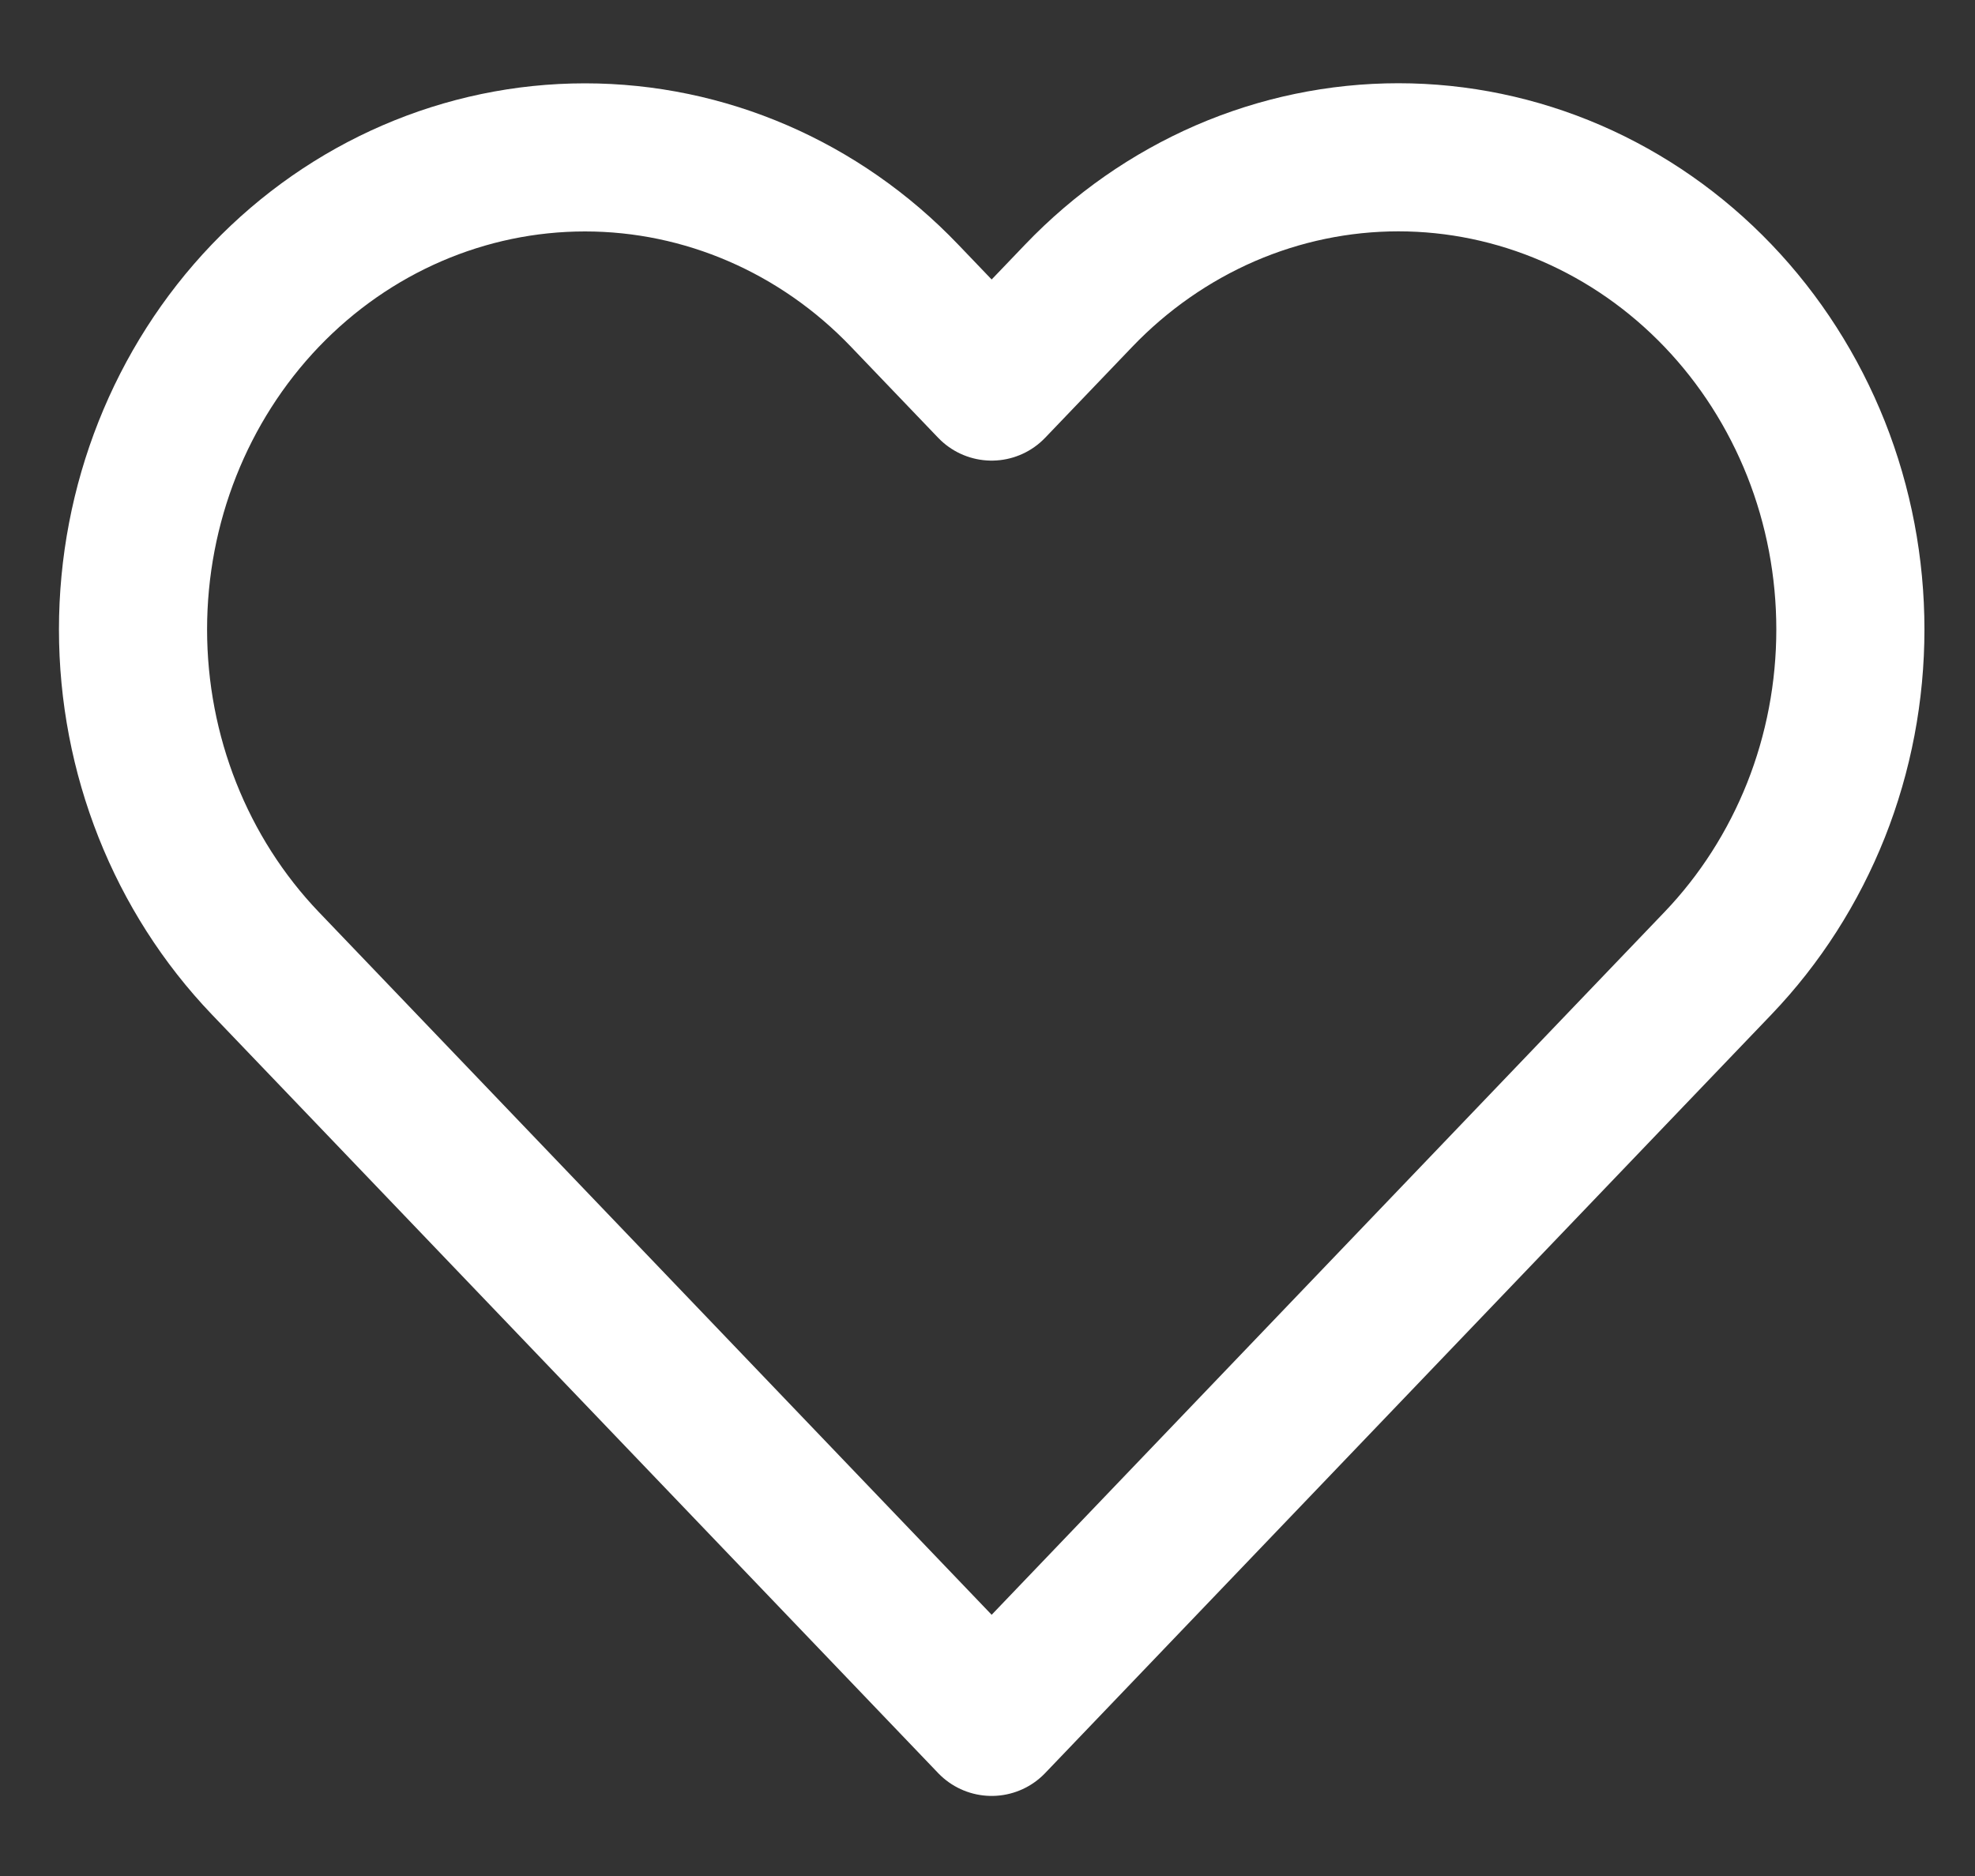 <svg width="20" height="19" viewBox="0 0 20 19" fill="none" xmlns="http://www.w3.org/2000/svg">
<rect x="0" y="0" width="20" height="19" fill="#333333" stroke="none"/>
<path d="M17.397 2.994C16.972 2.55 16.468 2.198 15.912 1.957C15.357 1.717 14.762 1.593 14.161 1.593C13.559 1.593 12.964 1.717 12.409 1.957C11.854 2.198 11.349 2.55 10.924 2.994L10.042 3.915L9.16 2.994C8.302 2.097 7.138 1.594 5.924 1.594C4.71 1.594 3.546 2.097 2.687 2.994C1.829 3.891 1.347 5.107 1.347 6.375C1.347 7.643 1.829 8.859 2.687 9.756L3.569 10.677L10.042 17.439L16.515 10.677L17.397 9.756C17.822 9.312 18.159 8.785 18.39 8.205C18.62 7.625 18.738 7.003 18.738 6.375C18.738 5.747 18.62 5.125 18.39 4.545C18.159 3.965 17.822 3.438 17.397 2.994V2.994Z" stroke="white" stroke-width="1.5" stroke-linecap="round" stroke-linejoin="round"/>
</svg>
